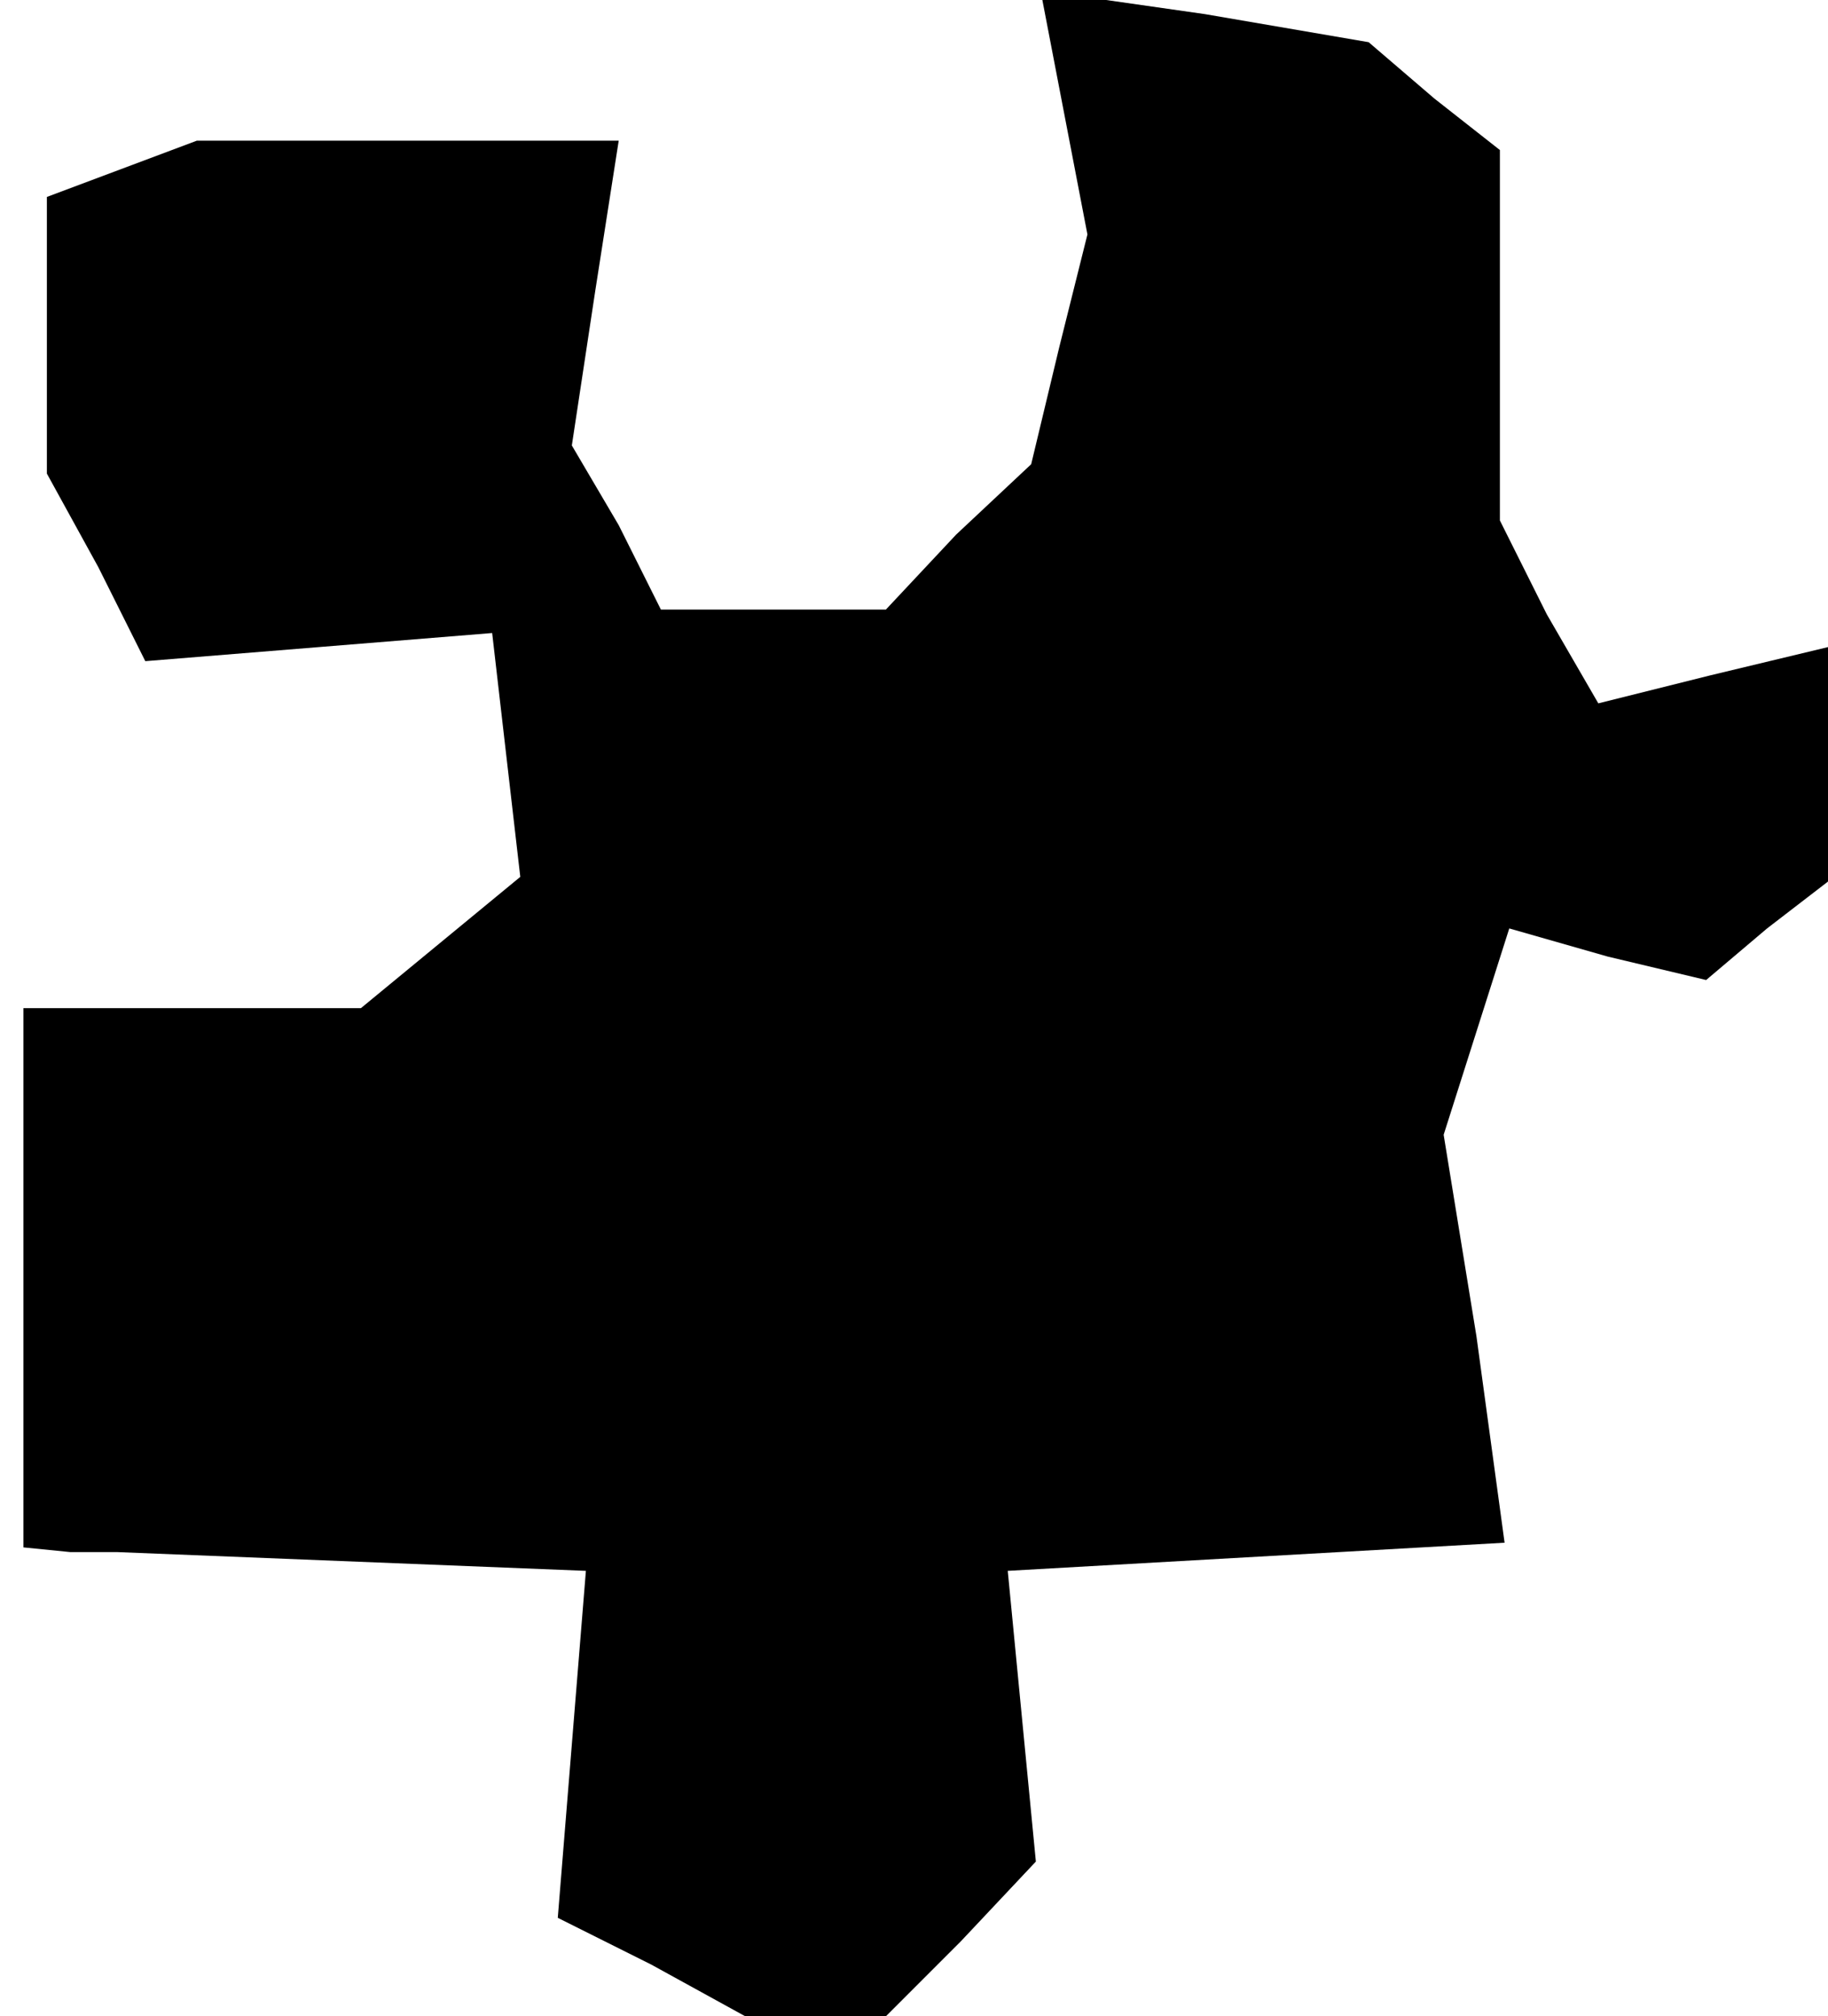 <?xml version="1.0" standalone="no"?>
<!DOCTYPE svg PUBLIC "-//W3C//DTD SVG 20010904//EN"
 "http://www.w3.org/TR/2001/REC-SVG-20010904/DTD/svg10.dtd">
<svg version="1.0" xmlns="http://www.w3.org/2000/svg"
 width="39pt" height="43pt" viewBox="0 0 39 43"
 preserveAspectRatio="xMidYMid meet">
<g transform="translate(0,43) scale(0.1,-0.1)"
fill="#000000" stroke="none">
<path d="M227 406 l5 -26 -6 -24 -6 -25 -16 -15 -15 -16 -24 0 -24 0 -9 18
-10 17 5 33 5 32 -45 0 -45 0 -16 -6 -16 -6 0 -30 0 -29 11 -20 10 -20 37 3
37 3 3 -26 3 -26 -17 -14 -17 -14 -36 0 -36 0 0 -57 0 -58 10 -1 10 0 50 -2
50 -2 -3 -37 -3 -37 20 -10 20 -11 15 0 15 0 16 16 16 17 -3 31 -3 31 53 3 53
3 -6 44 -7 43 7 22 7 22 21 -6 21 -5 13 11 13 10 0 25 0 25 -25 -6 -24 -6 -11
19 -10 20 0 39 0 40 -14 11 -14 12 -35 6 -35 5 5 -26z"/>
</g>
</svg>
